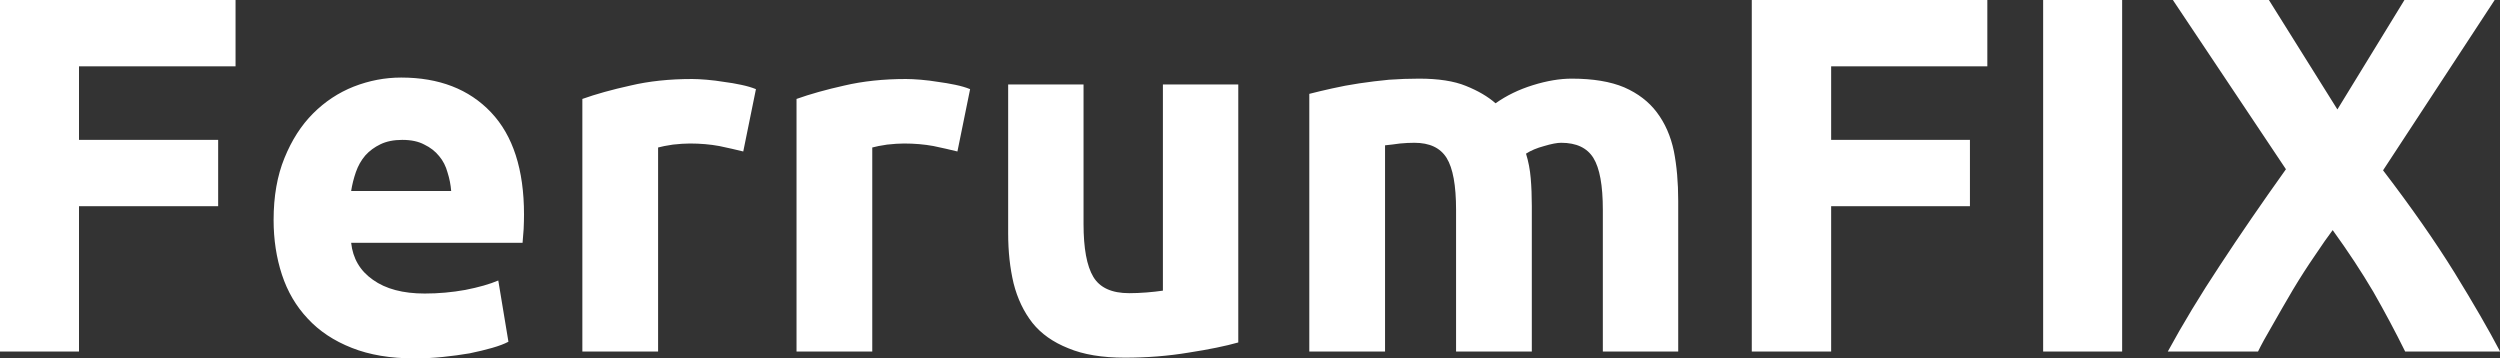 <svg data-v-423bf9ae="" xmlns="http://www.w3.org/2000/svg" viewBox="0 0 418.544 60" class="font"><rect x="0" y="0" width="418.544" height="60" fill="#333333" stroke="none"/><!----><!----><!----><g data-v-423bf9ae="" id="dc2120f6-63d5-4842-82ab-36b1d1f71a5e" fill="white" transform="matrix(6.067,0,0,6.067,-6.795,-20.324)"><path d="M3.30 13.05L1.12 13.05L1.12 3.35L7.62 3.35L7.62 5.18L3.30 5.18L3.30 7.21L7.14 7.21L7.14 9.04L3.30 9.04L3.30 13.05ZM8.67 9.42L8.67 9.42L8.67 9.42Q8.67 8.44 8.97 7.71L8.97 7.71L8.97 7.71Q9.27 6.97 9.76 6.48L9.76 6.48L9.76 6.48Q10.25 5.99 10.88 5.74L10.88 5.74L10.88 5.74Q11.52 5.49 12.19 5.49L12.19 5.49L12.19 5.49Q13.76 5.49 14.67 6.45L14.67 6.45L14.67 6.45Q15.58 7.41 15.58 9.27L15.58 9.27L15.58 9.27Q15.58 9.45 15.57 9.67L15.57 9.67L15.57 9.67Q15.55 9.88 15.54 10.05L15.54 10.05L10.81 10.05L10.81 10.05Q10.88 10.70 11.41 11.07L11.41 11.07L11.41 11.07Q11.94 11.45 12.84 11.45L12.84 11.45L12.84 11.45Q13.41 11.45 13.96 11.35L13.96 11.35L13.96 11.35Q14.52 11.24 14.87 11.09L14.87 11.09L15.15 12.78L15.15 12.78Q14.98 12.87 14.70 12.95L14.70 12.95L14.70 12.95Q14.42 13.03 14.08 13.10L14.08 13.10L14.08 13.10Q13.73 13.16 13.34 13.20L13.34 13.20L13.34 13.20Q12.95 13.24 12.56 13.24L12.56 13.24L12.56 13.24Q11.56 13.24 10.83 12.95L10.83 12.95L10.83 12.95Q10.09 12.66 9.61 12.14L9.61 12.14L9.61 12.14Q9.13 11.63 8.90 10.93L8.90 10.93L8.90 10.93Q8.67 10.23 8.67 9.42ZM10.81 8.62L13.57 8.62L13.57 8.62Q13.55 8.36 13.47 8.11L13.47 8.11L13.47 8.11Q13.40 7.85 13.24 7.66L13.24 7.66L13.24 7.66Q13.08 7.46 12.83 7.34L12.83 7.34L12.83 7.34Q12.59 7.21 12.22 7.21L12.22 7.21L12.22 7.21Q11.87 7.21 11.62 7.33L11.62 7.33L11.62 7.33Q11.37 7.45 11.20 7.64L11.20 7.64L11.20 7.64Q11.03 7.84 10.94 8.10L10.94 8.10L10.94 8.10Q10.85 8.36 10.81 8.62L10.81 8.62ZM21.98 5.81L21.63 7.53L21.63 7.53Q21.35 7.46 20.97 7.38L20.97 7.38L20.97 7.38Q20.59 7.31 20.16 7.31L20.16 7.31L20.16 7.31Q19.96 7.31 19.69 7.34L19.69 7.34L19.69 7.34Q19.42 7.38 19.28 7.42L19.28 7.42L19.28 13.05L17.19 13.05L17.19 6.08L17.19 6.08Q17.75 5.88 18.52 5.71L18.52 5.71L18.52 5.71Q19.28 5.53 20.22 5.53L20.22 5.53L20.22 5.53Q20.38 5.53 20.62 5.55L20.62 5.55L20.62 5.55Q20.86 5.57 21.10 5.61L21.10 5.61L21.10 5.61Q21.34 5.64 21.57 5.69L21.57 5.69L21.57 5.69Q21.81 5.74 21.98 5.81L21.98 5.81ZM27.89 5.81L27.54 7.53L27.54 7.53Q27.26 7.46 26.88 7.38L26.88 7.38L26.88 7.38Q26.50 7.31 26.07 7.31L26.07 7.31L26.07 7.31Q25.87 7.31 25.60 7.34L25.60 7.34L25.60 7.34Q25.33 7.38 25.19 7.42L25.19 7.42L25.19 13.05L23.10 13.05L23.10 6.08L23.10 6.08Q23.66 5.88 24.42 5.71L24.42 5.71L24.42 5.71Q25.19 5.53 26.12 5.53L26.12 5.53L26.12 5.53Q26.29 5.53 26.53 5.55L26.53 5.55L26.53 5.55Q26.77 5.57 27.01 5.61L27.01 5.61L27.01 5.61Q27.24 5.64 27.48 5.69L27.48 5.69L27.48 5.69Q27.72 5.74 27.89 5.81L27.89 5.81ZM35.29 5.68L35.29 12.80L35.29 12.80Q34.76 12.95 33.92 13.08L33.92 13.08L33.92 13.08Q33.08 13.22 32.16 13.22L32.16 13.22L32.16 13.22Q31.22 13.22 30.60 12.96L30.60 12.96L30.60 12.96Q29.97 12.71 29.61 12.26L29.61 12.26L29.61 12.26Q29.25 11.80 29.09 11.17L29.09 11.17L29.09 11.17Q28.94 10.54 28.94 9.79L28.94 9.79L28.94 5.68L31.02 5.68L31.02 9.53L31.02 9.53Q31.02 10.54 31.29 10.99L31.29 10.99L31.29 10.99Q31.56 11.44 32.28 11.44L32.28 11.44L32.28 11.44Q32.51 11.44 32.76 11.42L32.76 11.42L32.76 11.42Q33.01 11.40 33.21 11.37L33.21 11.37L33.21 5.68L35.29 5.68ZM41.30 13.05L41.30 9.14L41.30 9.14Q41.30 8.13 41.04 7.71L41.04 7.71L41.04 7.71Q40.78 7.29 40.15 7.29L40.15 7.29L40.15 7.29Q39.96 7.29 39.75 7.31L39.75 7.31L39.75 7.31Q39.54 7.34 39.34 7.36L39.34 7.36L39.34 13.05L37.25 13.05L37.25 5.94L37.25 5.94Q37.52 5.87 37.88 5.79L37.88 5.79L37.88 5.79Q38.23 5.71 38.63 5.65L38.63 5.65L38.63 5.65Q39.03 5.59 39.45 5.55L39.45 5.55L39.45 5.55Q39.87 5.52 40.28 5.52L40.28 5.52L40.28 5.52Q41.08 5.52 41.57 5.72L41.57 5.72L41.57 5.72Q42.07 5.92 42.39 6.20L42.39 6.20L42.39 6.20Q42.84 5.88 43.42 5.70L43.42 5.70L43.42 5.70Q44.00 5.52 44.49 5.52L44.49 5.52L44.49 5.52Q45.37 5.52 45.94 5.76L45.94 5.76L45.94 5.76Q46.51 6.01 46.84 6.45L46.84 6.45L46.84 6.45Q47.18 6.90 47.31 7.52L47.31 7.52L47.31 7.52Q47.43 8.13 47.43 8.89L47.43 8.89L47.43 13.05L45.35 13.05L45.35 9.14L45.35 9.14Q45.35 8.13 45.09 7.71L45.09 7.71L45.09 7.71Q44.83 7.29 44.20 7.29L44.20 7.29L44.20 7.29Q44.03 7.29 43.73 7.38L43.73 7.38L43.73 7.38Q43.43 7.46 43.23 7.59L43.23 7.59L43.23 7.59Q43.33 7.91 43.36 8.27L43.36 8.27L43.36 8.27Q43.39 8.62 43.39 9.03L43.39 9.03L43.39 13.05L41.30 13.05ZM51.65 13.05L49.46 13.05L49.46 3.35L55.96 3.35L55.96 5.18L51.65 5.18L51.65 7.21L55.48 7.21L55.48 9.04L51.65 9.04L51.65 13.05ZM57.50 13.05L57.50 3.35L59.68 3.35L59.68 13.05L57.50 13.05ZM70.11 13.05L67.49 13.05L67.49 13.05Q67.09 12.24 66.61 11.40L66.61 11.40L66.61 11.40Q66.12 10.57 65.49 9.70L65.49 9.70L65.49 9.70Q65.30 9.95 65.00 10.40L65.00 10.40L65.00 10.40Q64.69 10.85 64.39 11.35L64.39 11.35L64.39 11.35Q64.09 11.86 63.83 12.32L63.83 12.32L63.83 12.32Q63.56 12.78 63.43 13.05L63.43 13.05L60.94 13.05L60.94 13.05Q61.56 11.91 62.38 10.67L62.38 10.67L62.38 10.67Q63.20 9.42 64.20 8.02L64.20 8.02L61.08 3.35L63.73 3.35L65.62 6.37L67.47 3.35L69.96 3.35L66.88 8.05L66.88 8.05Q68.05 9.58 68.85 10.87L68.85 10.87L68.85 10.87Q69.65 12.17 70.11 13.05L70.11 13.05Z"></path></g><!----><!----></svg>